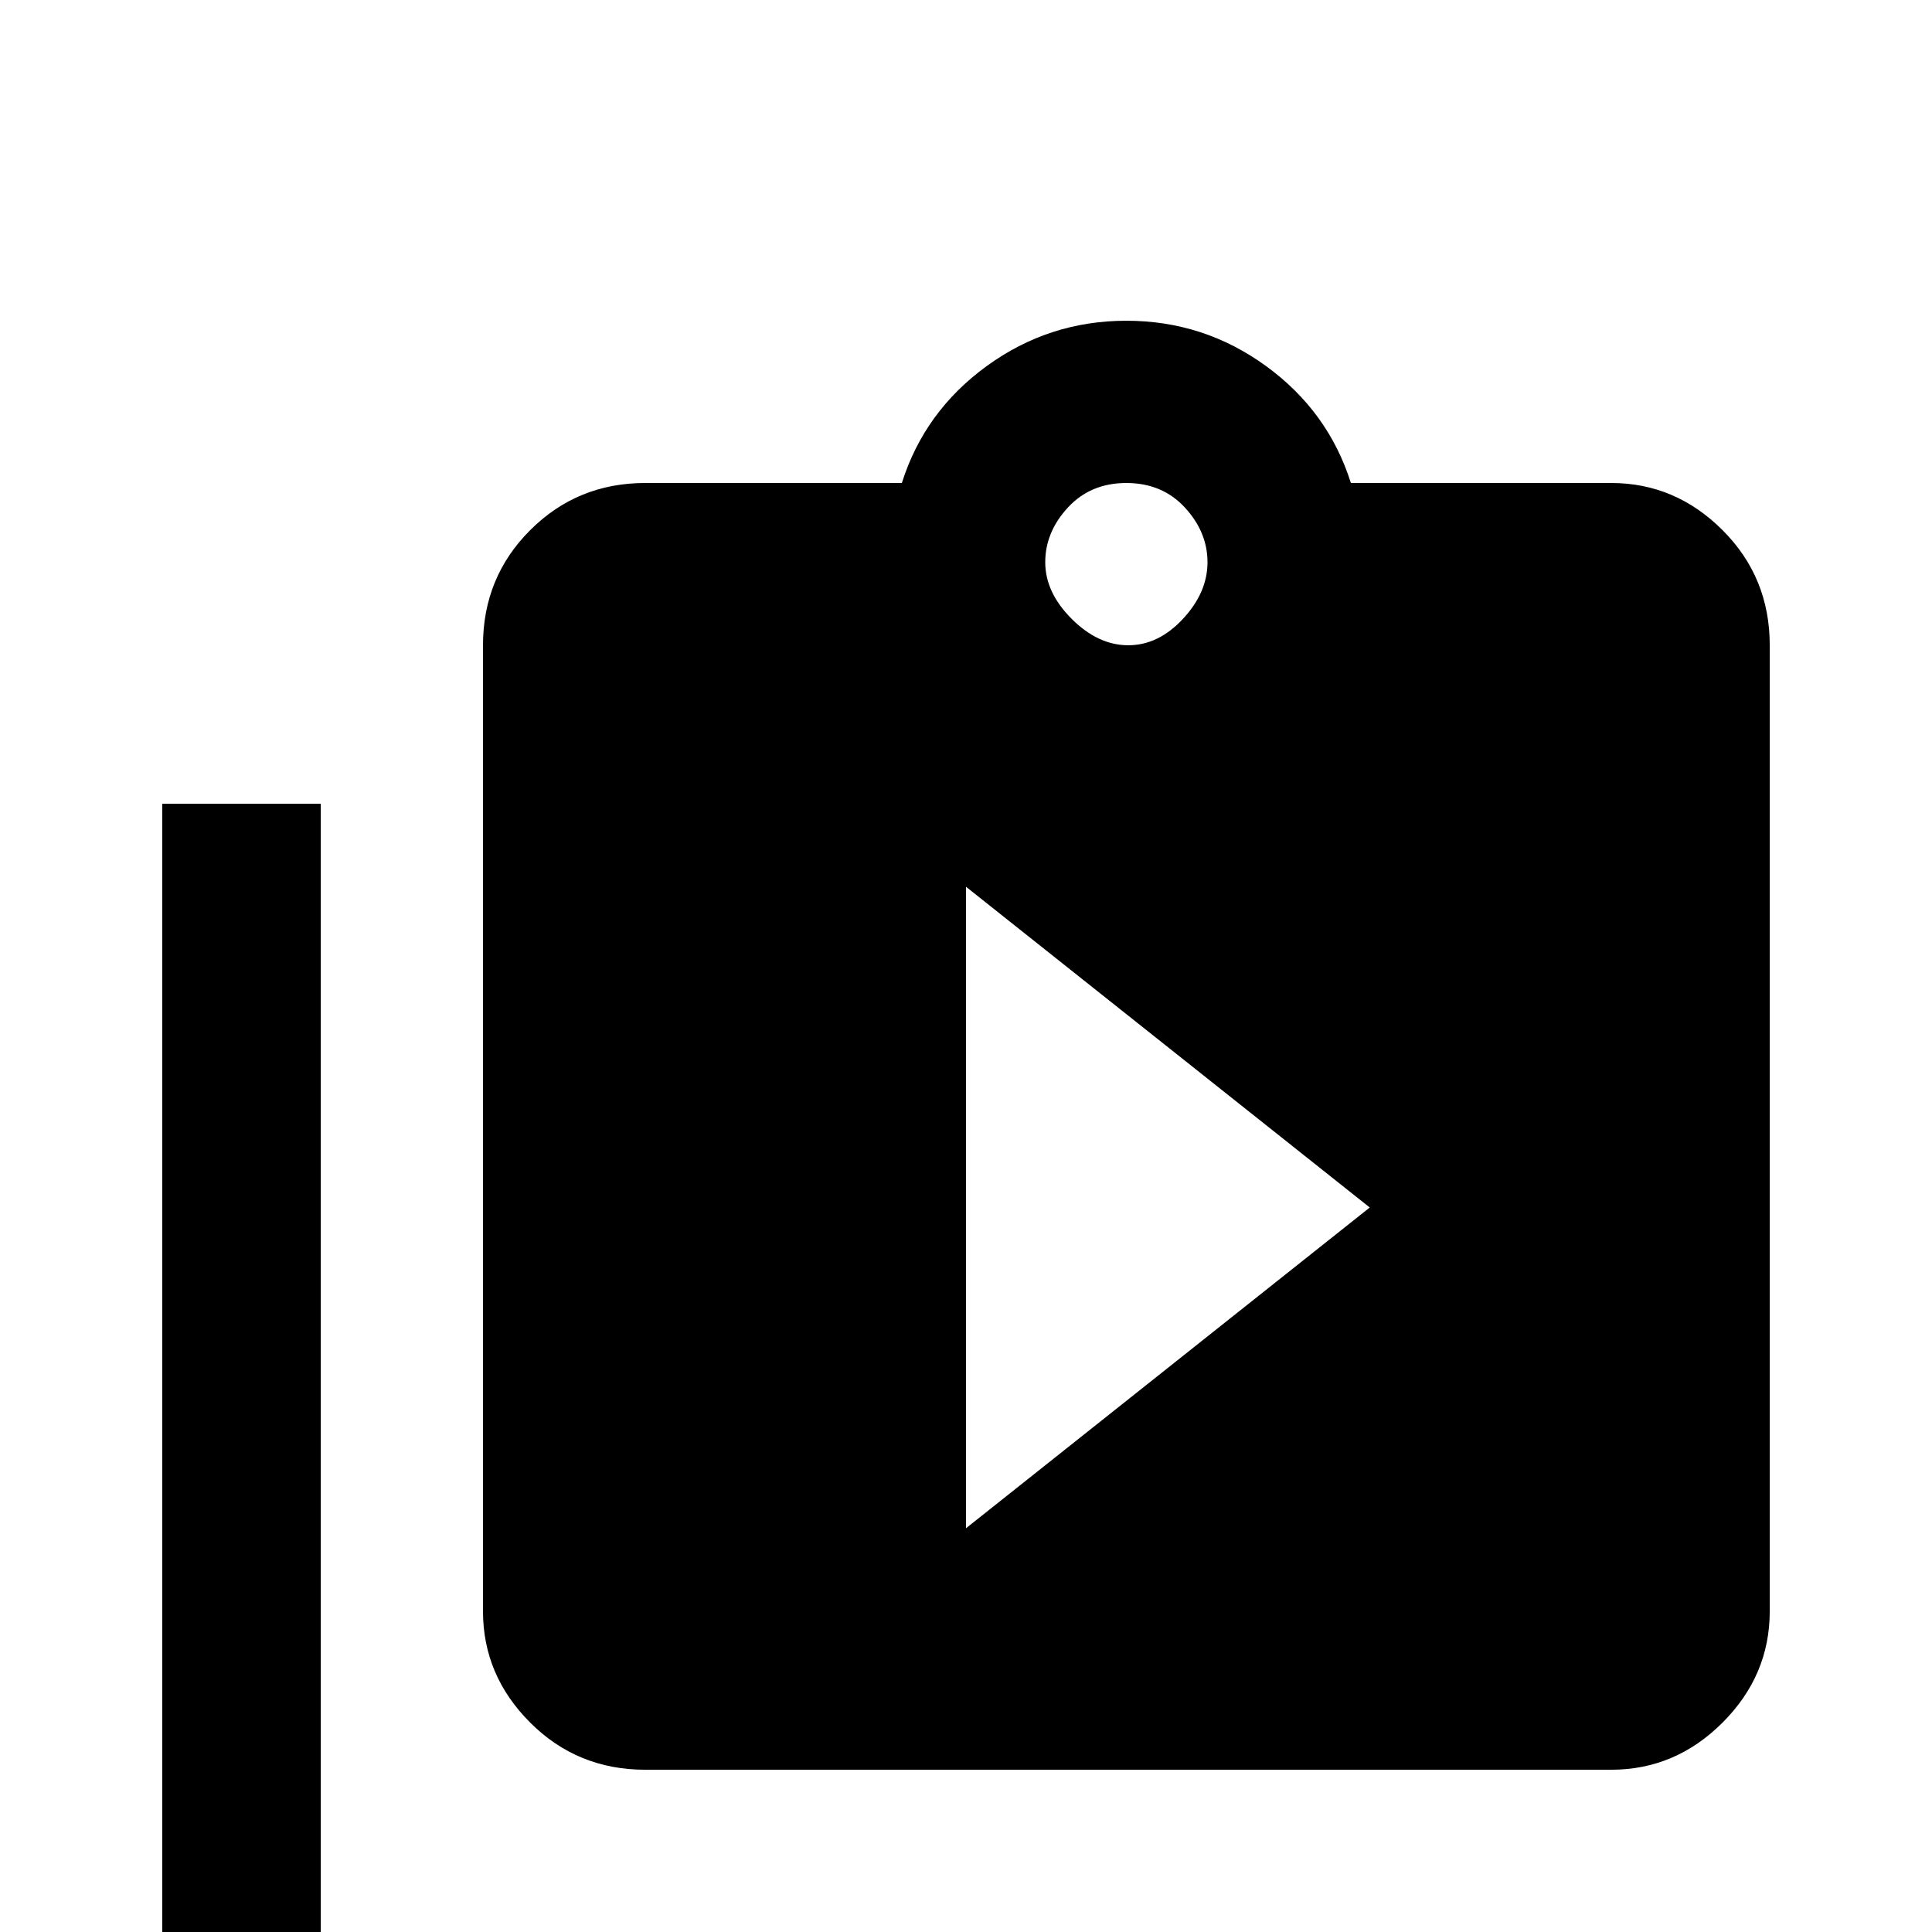 <svg xmlns="http://www.w3.org/2000/svg" viewBox="0 -512 512 512">
	<path fill="#000000" d="M85 0H384V43H85Q68 43 55.5 30.5Q43 18 43 0V-299H85ZM469 -341V-85Q469 -68 456.5 -55.5Q444 -43 427 -43H171Q153 -43 140.5 -55.5Q128 -68 128 -85V-341Q128 -359 140.5 -371.5Q153 -384 171 -384H239Q245 -403 261.5 -415Q278 -427 298.5 -427Q319 -427 335.5 -415Q352 -403 358 -384H427Q444 -384 456.5 -371.5Q469 -359 469 -341ZM277 -363Q277 -355 284 -348Q291 -341 299 -341Q307 -341 313.5 -348Q320 -355 320 -363Q320 -371 314 -377.5Q308 -384 298.5 -384Q289 -384 283 -377.5Q277 -371 277 -363ZM363 -192L256 -277V-107Z"/>
</svg>